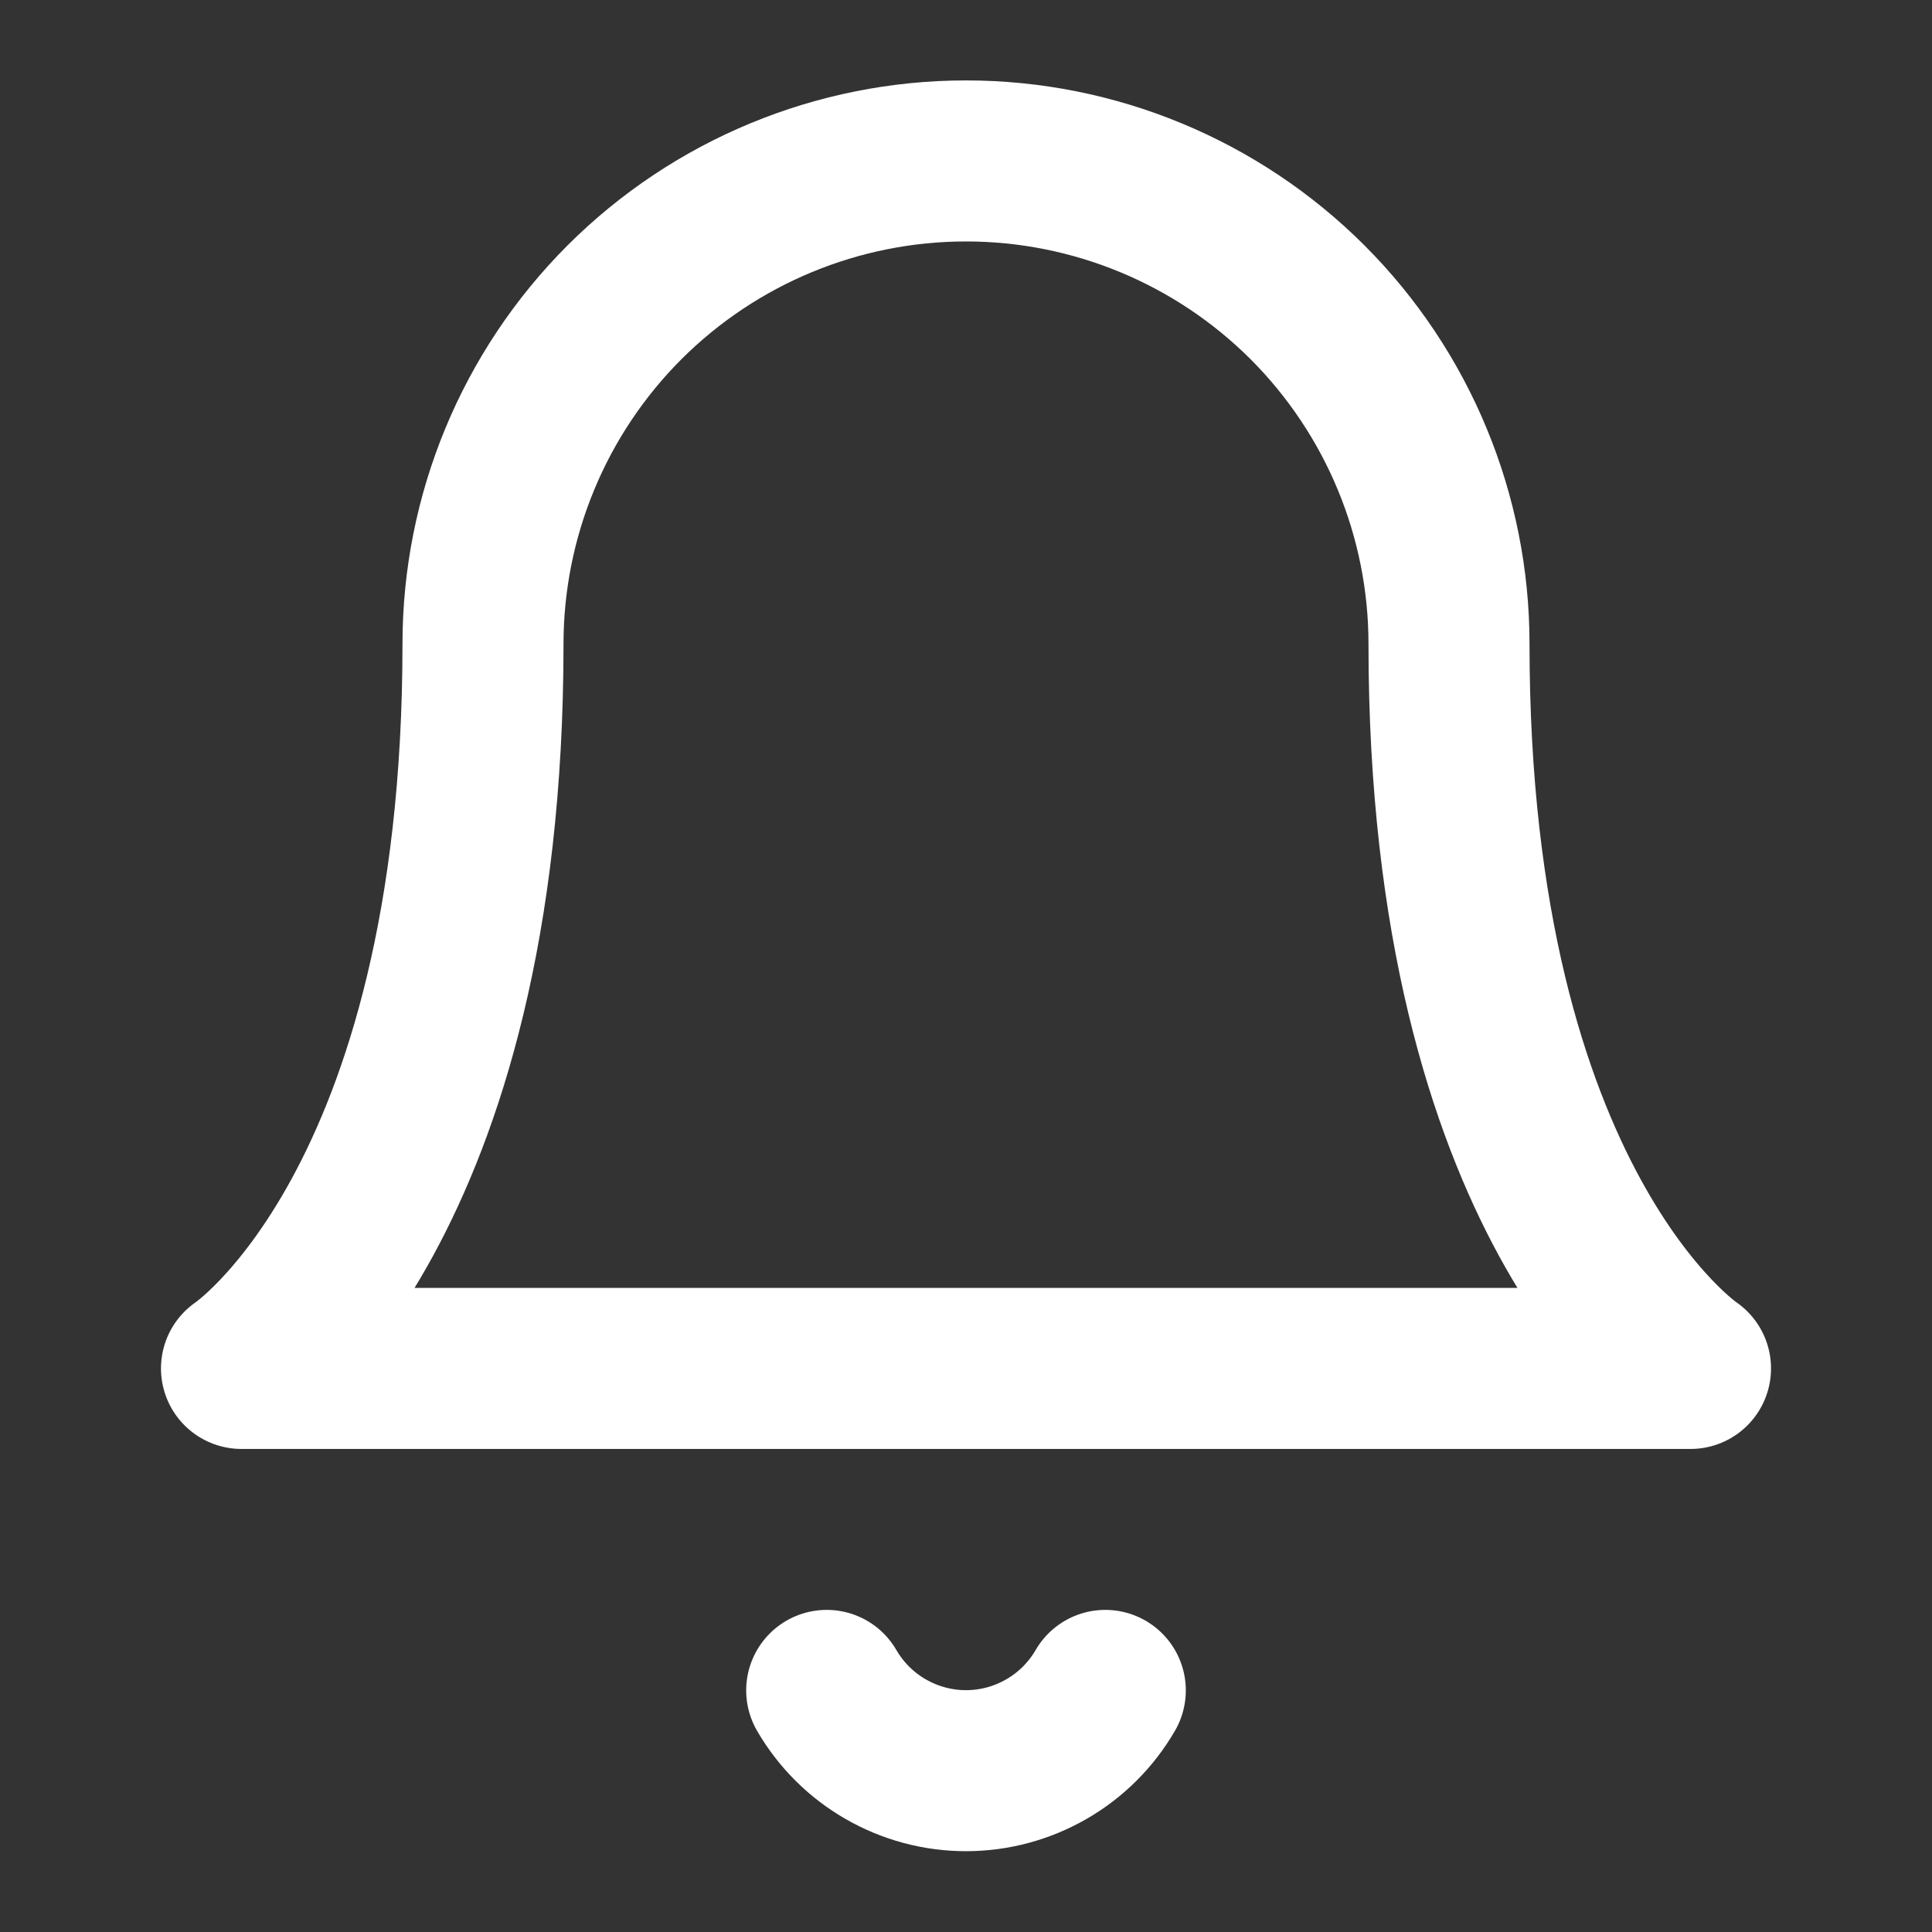 <svg xmlns="http://www.w3.org/2000/svg" width="20" height="20" viewBox="0 0 20 20" fill="none">
<rect x="0" y="0" width="20" height="20" fill="#333333" stroke="none"/>
<path d="M11.442 17.499C11.295 17.752 11.085 17.962 10.832 18.107C10.579 18.253 10.292 18.33 10 18.33C9.708 18.33 9.421 18.253 9.168 18.107C8.915 17.962 8.705 17.752 8.558 17.499M15 6.666C15 5.34 14.473 4.068 13.536 3.13C12.598 2.193 11.326 1.666 10 1.666C8.674 1.666 7.402 2.193 6.464 3.13C5.527 4.068 5 5.34 5 6.666C5 12.499 2.5 14.166 2.5 14.166H17.5C17.5 14.166 15 12.499 15 6.666Z" stroke="white" stroke-width="1.667" stroke-linecap="round" stroke-linejoin="round"/>
</svg>